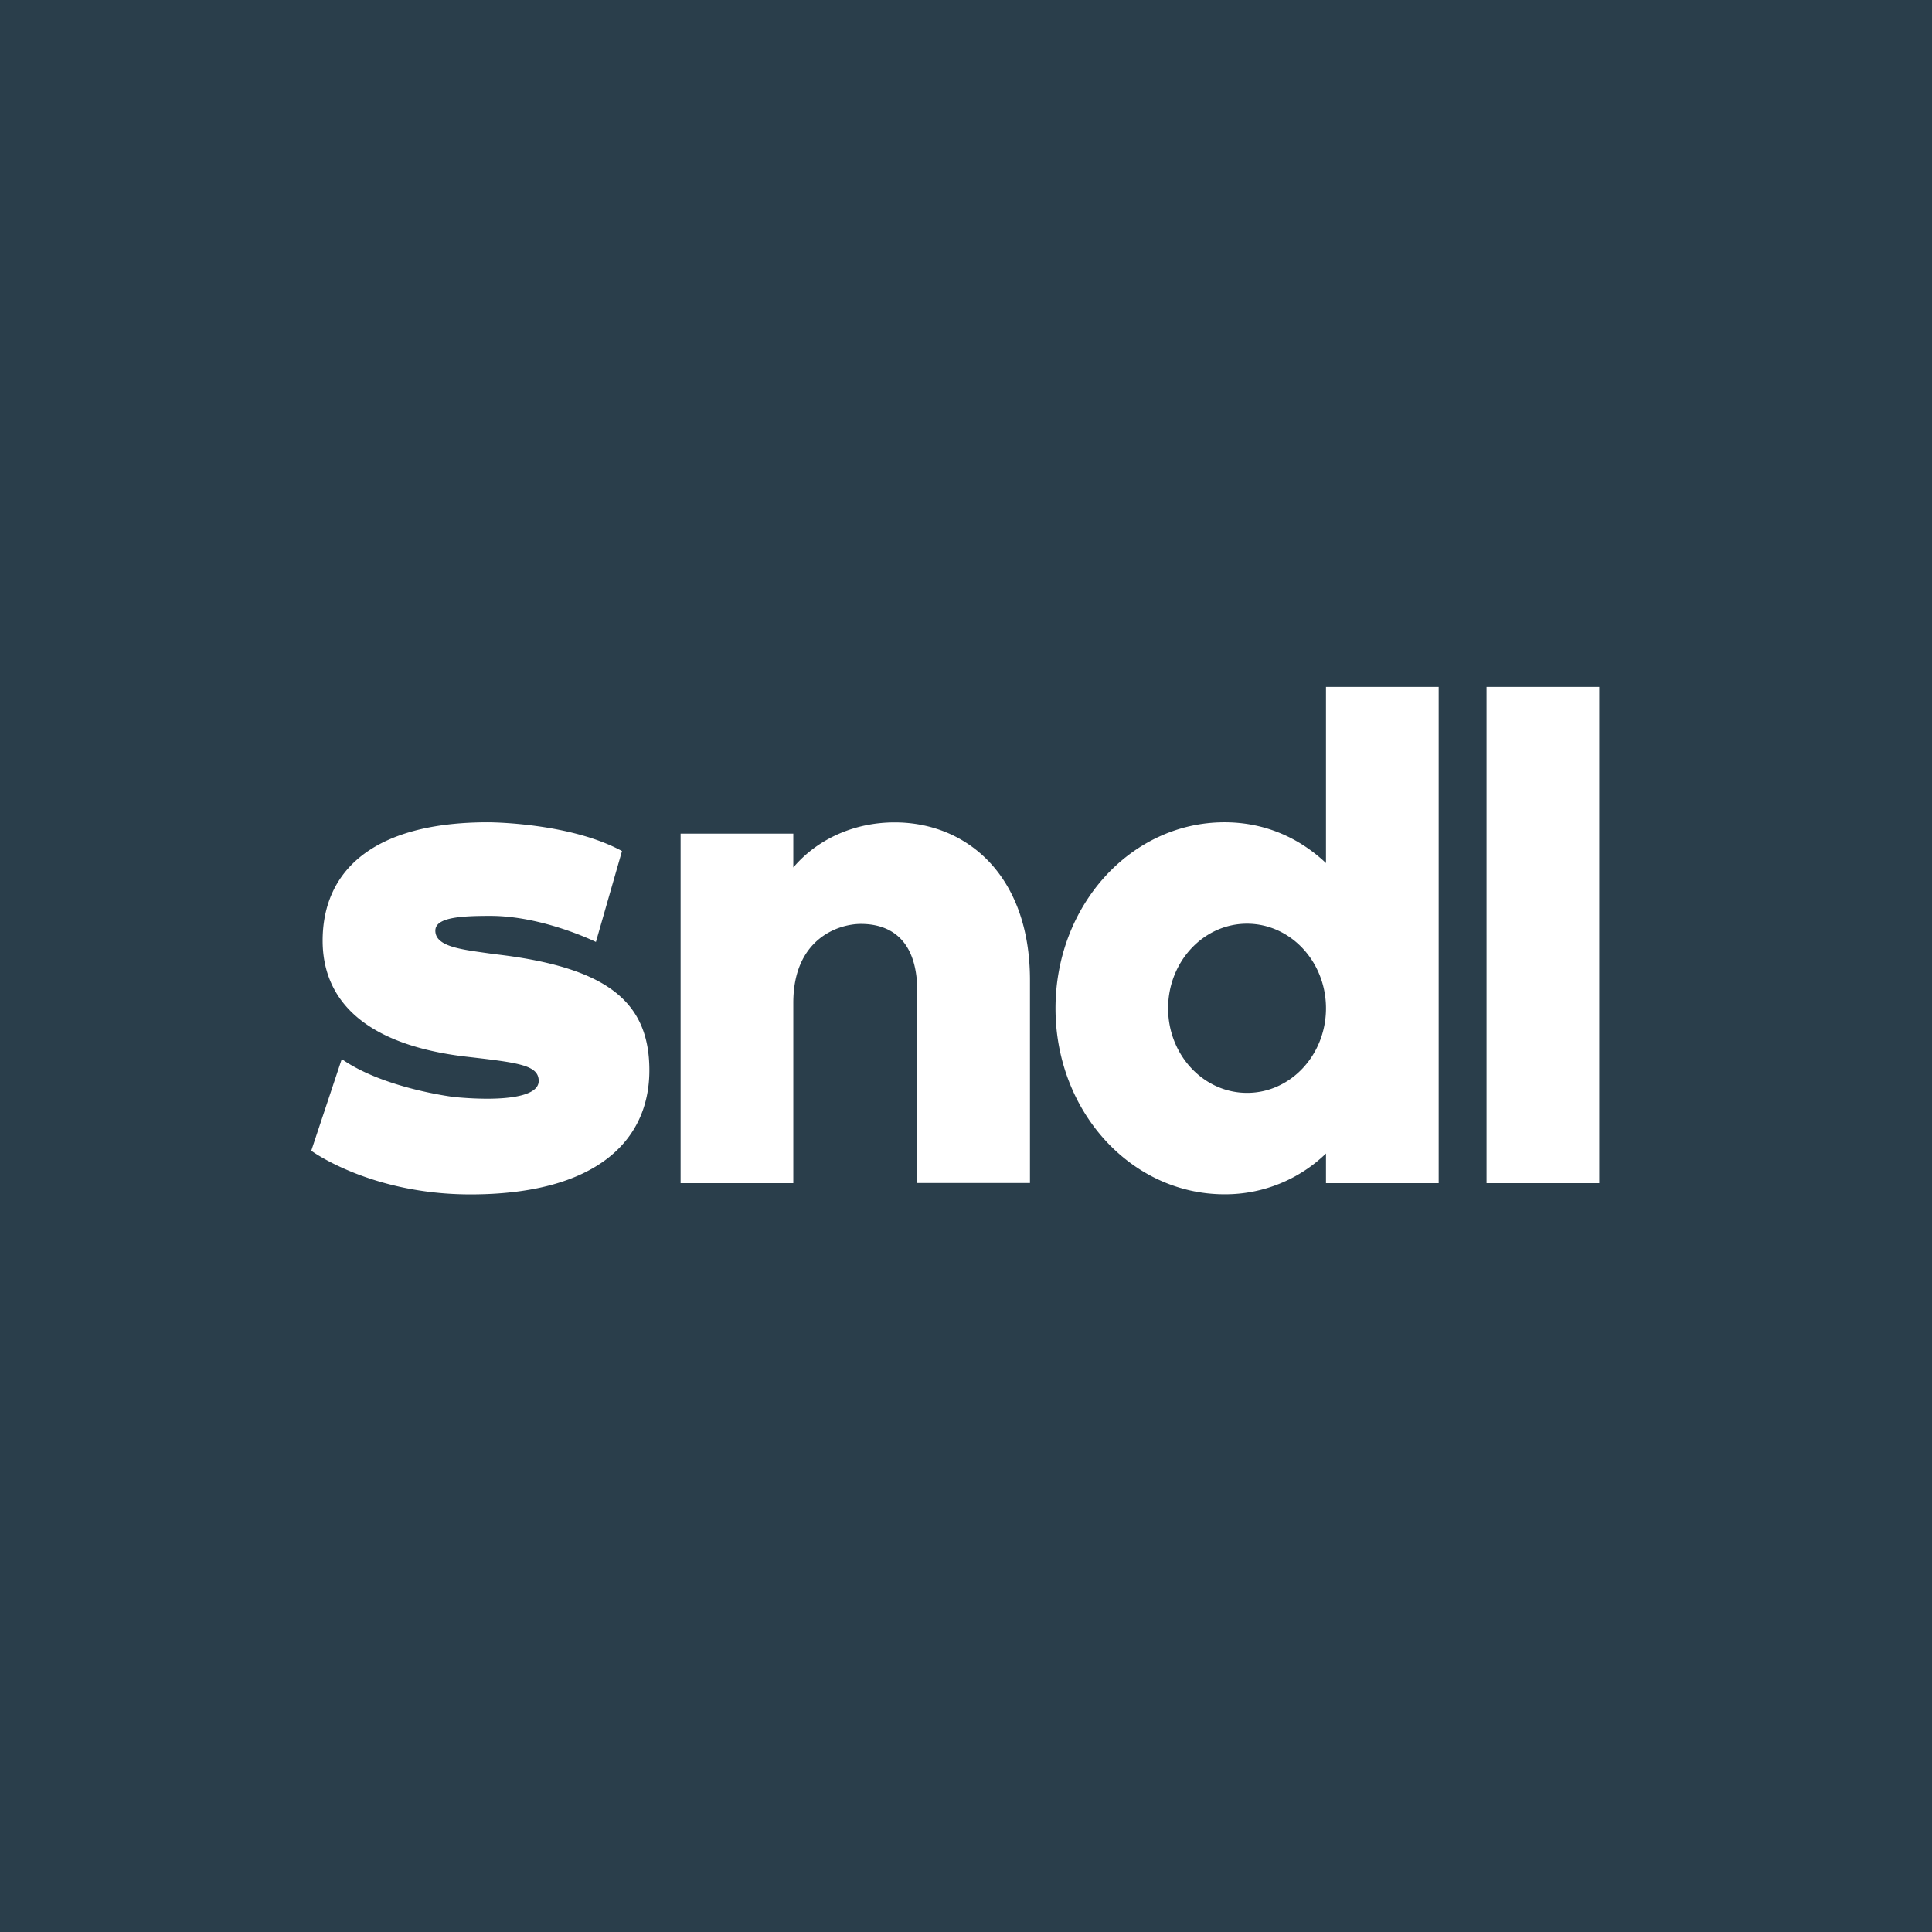 <svg xmlns="http://www.w3.org/2000/svg" viewBox="0 0 18 18">
  <rect x="0" y="0" width="18" height="18" fill="#808080" stroke="none"/>
  <g clip-path="url(#a)">
    <path fill="#2A3E4B" d="M0 0h18v18H0V0Z"/>
    <path fill="#fff" d="M6.05 9.972c0 .663-.505 1.156-1.667 1.156-.932 0-1.483-.407-1.483-.407l.284-.854c.394.276 1.05.354 1.05.354.426.04.785.007.785-.15 0-.151-.195-.171-.707-.23-1.141-.145-1.306-.717-1.306-1.077 0-.637.453-1.103 1.542-1.103 0 0 .755 0 1.247.268l-.243.847s-.492-.243-.984-.243c-.276 0-.512.014-.512.138 0 .158.276.178.538.217 1.057.119 1.456.44 1.456 1.084Zm3.546-.84v1.89h-1.05V9.238c0-.526-.295-.63-.525-.63-.216 0-.63.144-.63.735v1.68h-1.05V7.767h1.05v.315c.223-.263.565-.42.945-.42.663 0 1.26.486 1.26 1.47Zm2.758-1.09V6.4h1.05v4.623h-1.05v-.276a1.35 1.35 0 0 1-.945.38c-.873 0-1.575-.774-1.575-1.732 0-.96.702-1.734 1.575-1.734.374 0 .695.144.945.38Zm0 1.352c0-.433-.329-.788-.736-.788-.406 0-.735.355-.735.788 0 .434.329.788.736.788.406 0 .735-.354.735-.788ZM14.9 6.4v4.623h-1.05V6.4h1.05Z"/>
  </g>
  <defs>
    <clipPath id="a">
      <path fill="#fff" d="M0 0h18v18H0z"/>
    </clipPath>
  </defs>
</svg>
